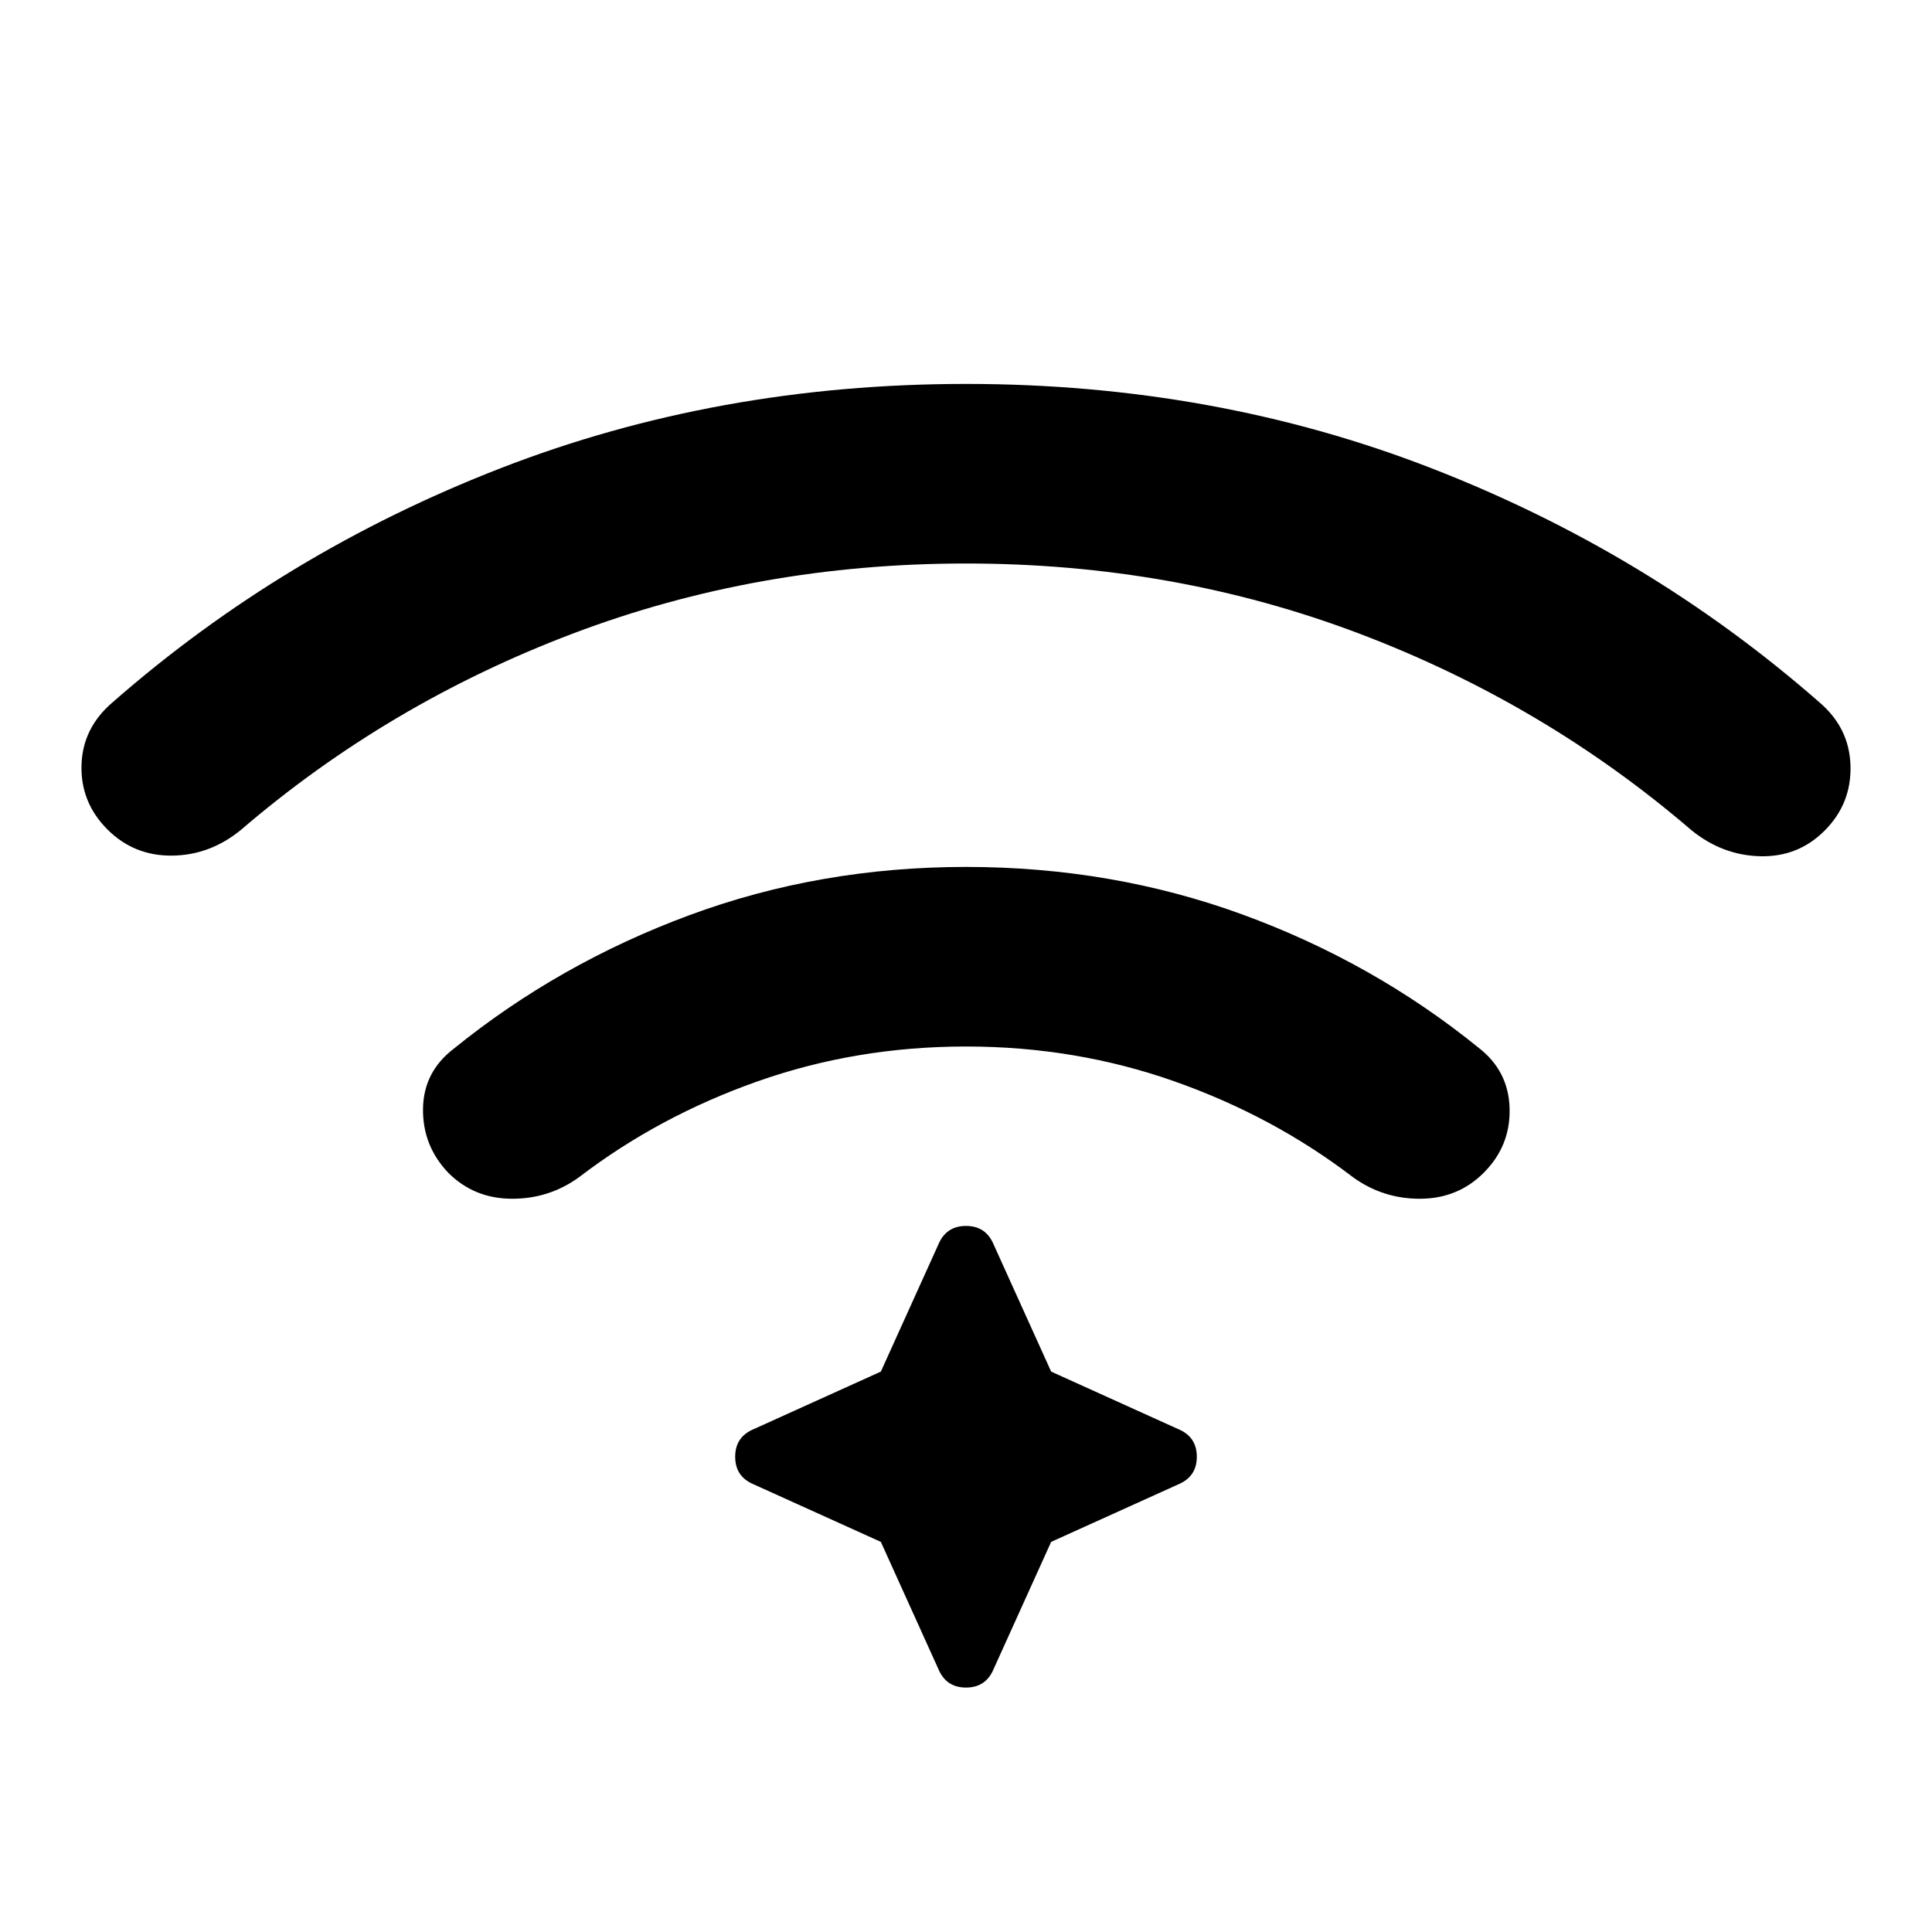<svg xmlns="http://www.w3.org/2000/svg" height="24" viewBox="0 -960 960 960" width="24"><path d="M480-529.23q72.69 0 137.5 23.69 64.81 23.7 117.11 66.08 15 11.54 15.5 30.19.5 18.66-12.88 32.04-12.77 12.77-31.42 12.88-18.66.12-33.66-10.8-39.53-30.23-88.61-47.54T480-440q-54.46 0-103.54 17.31-49.08 17.31-88.61 47.54-15 10.92-33.66 10.8-18.65-.11-31.42-12.88-12.77-13.38-12.58-31.73.2-18.35 15.2-29.88 52.3-42.39 117.11-66.39t137.5-24Zm0-240q123.46 0 231.27 41.89Q819.08-685.46 904-611.07q15 12.76 15.5 31.61t-12.89 32.23q-13.15 13.15-31.99 12.69-18.85-.46-34.23-13-73.16-62.84-165.04-97.65Q583.46-680 480-680t-195.35 34.81q-91.88 34.81-165.04 97.65-15.38 12.54-34.23 12.69-18.84.16-31.99-13Q40-561.23 40.5-579.77t15.5-31.3q84.92-74.39 192.73-116.27Q356.54-769.23 480-769.23Zm-42.31 575.38-63.07-28.53q-9.31-3.85-9.31-13.77 0-9.93 9.31-13.77l63.07-28.54 28.54-63.08q3.85-9.3 13.77-9.3t13.77 9.3l28.54 63.08 63.07 28.54q9.31 3.84 9.31 13.77 0 9.92-9.31 13.77l-63.07 28.53-28.54 63.08q-3.85 9.31-13.77 9.31t-13.77-9.31l-28.54-63.08Z"/></svg>